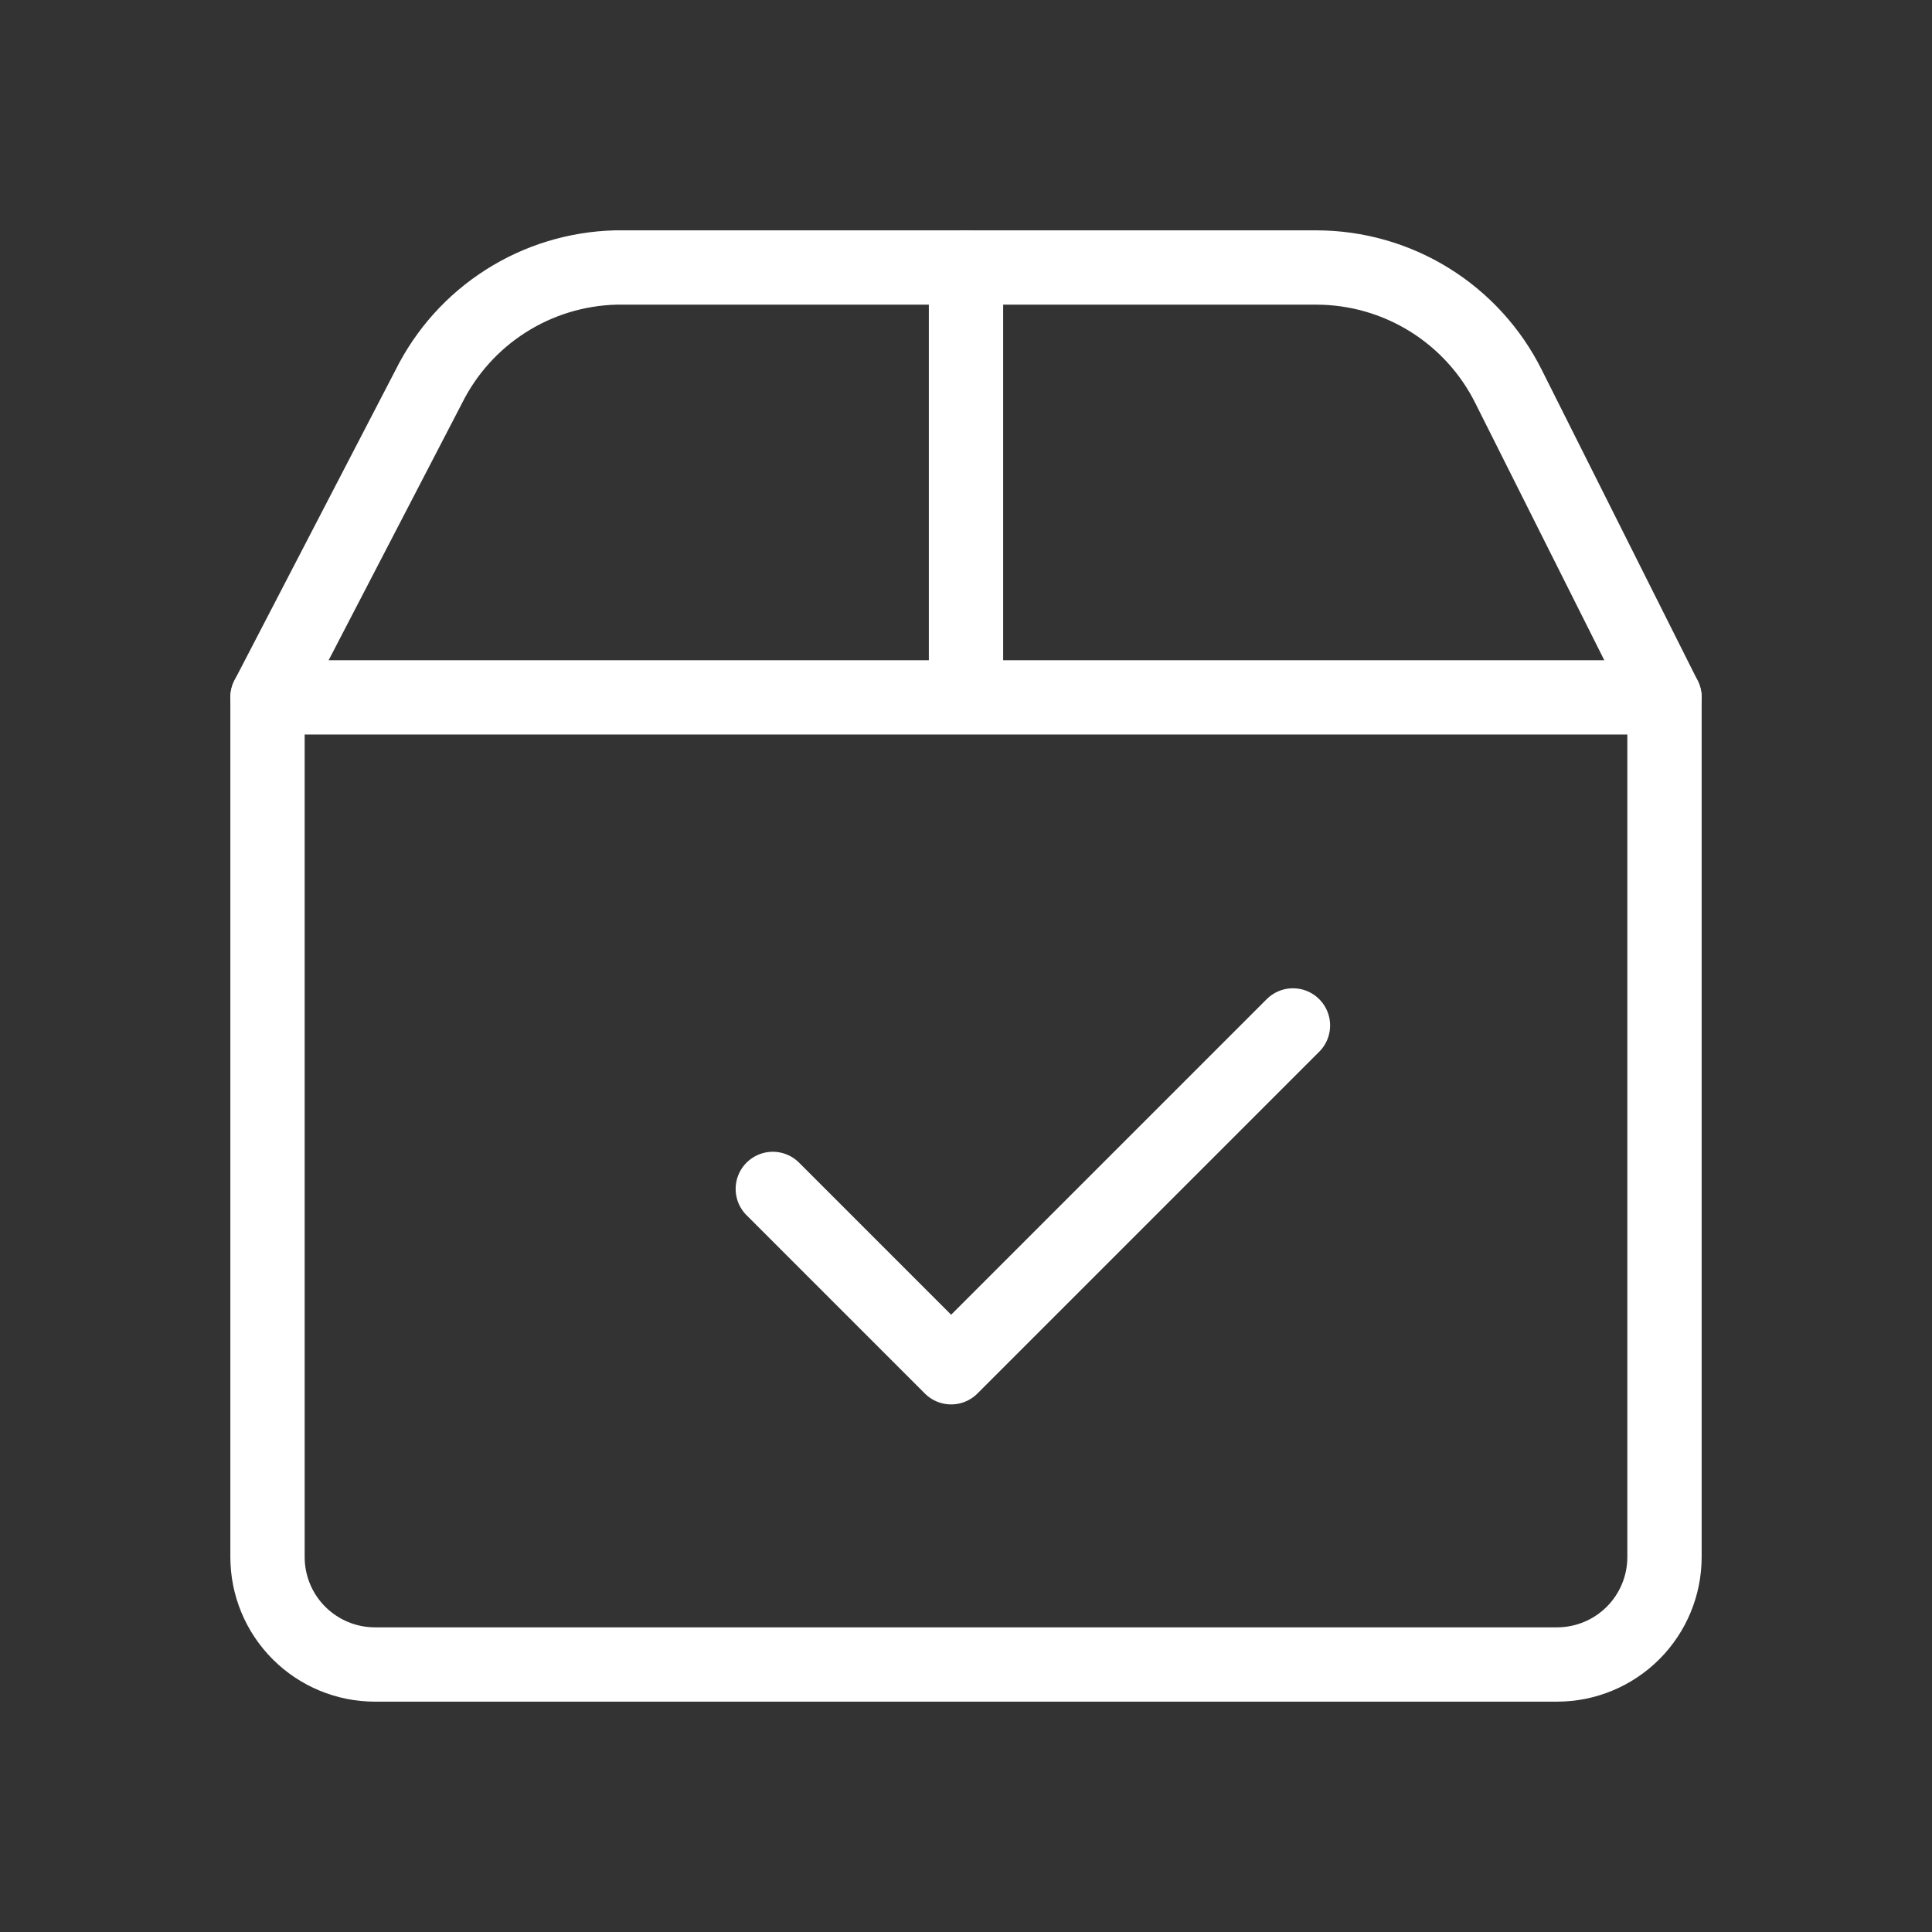 <svg width="65" height="65" viewBox="0 0 65 65" fill="none" xmlns="http://www.w3.org/2000/svg">
<rect x="0" y="0" width="65" height="65" fill="#333333" stroke="none"/>
<path d="M32.5 9V23.462M26 40L32 46L43.5 34.5M9 23.462H56V52.385C56 53.344 55.619 54.263 54.941 54.941C54.263 55.619 53.344 56 52.385 56H12.615C11.656 56 10.737 55.619 10.059 54.941C9.381 54.263 9 53.344 9 52.385V23.462Z" stroke="white" stroke-width="2.5" stroke-linecap="round" stroke-linejoin="round"/>
<path d="M9 23.462L14.423 13.013C15.008 11.835 15.902 10.839 17.011 10.132C18.119 9.425 19.399 9.034 20.714 9H44.286C45.632 9.001 46.95 9.377 48.093 10.086C49.236 10.795 50.159 11.808 50.758 13.013L56 23.462" stroke="white" stroke-width="2.5" stroke-linecap="round" stroke-linejoin="round"/>
</svg>
